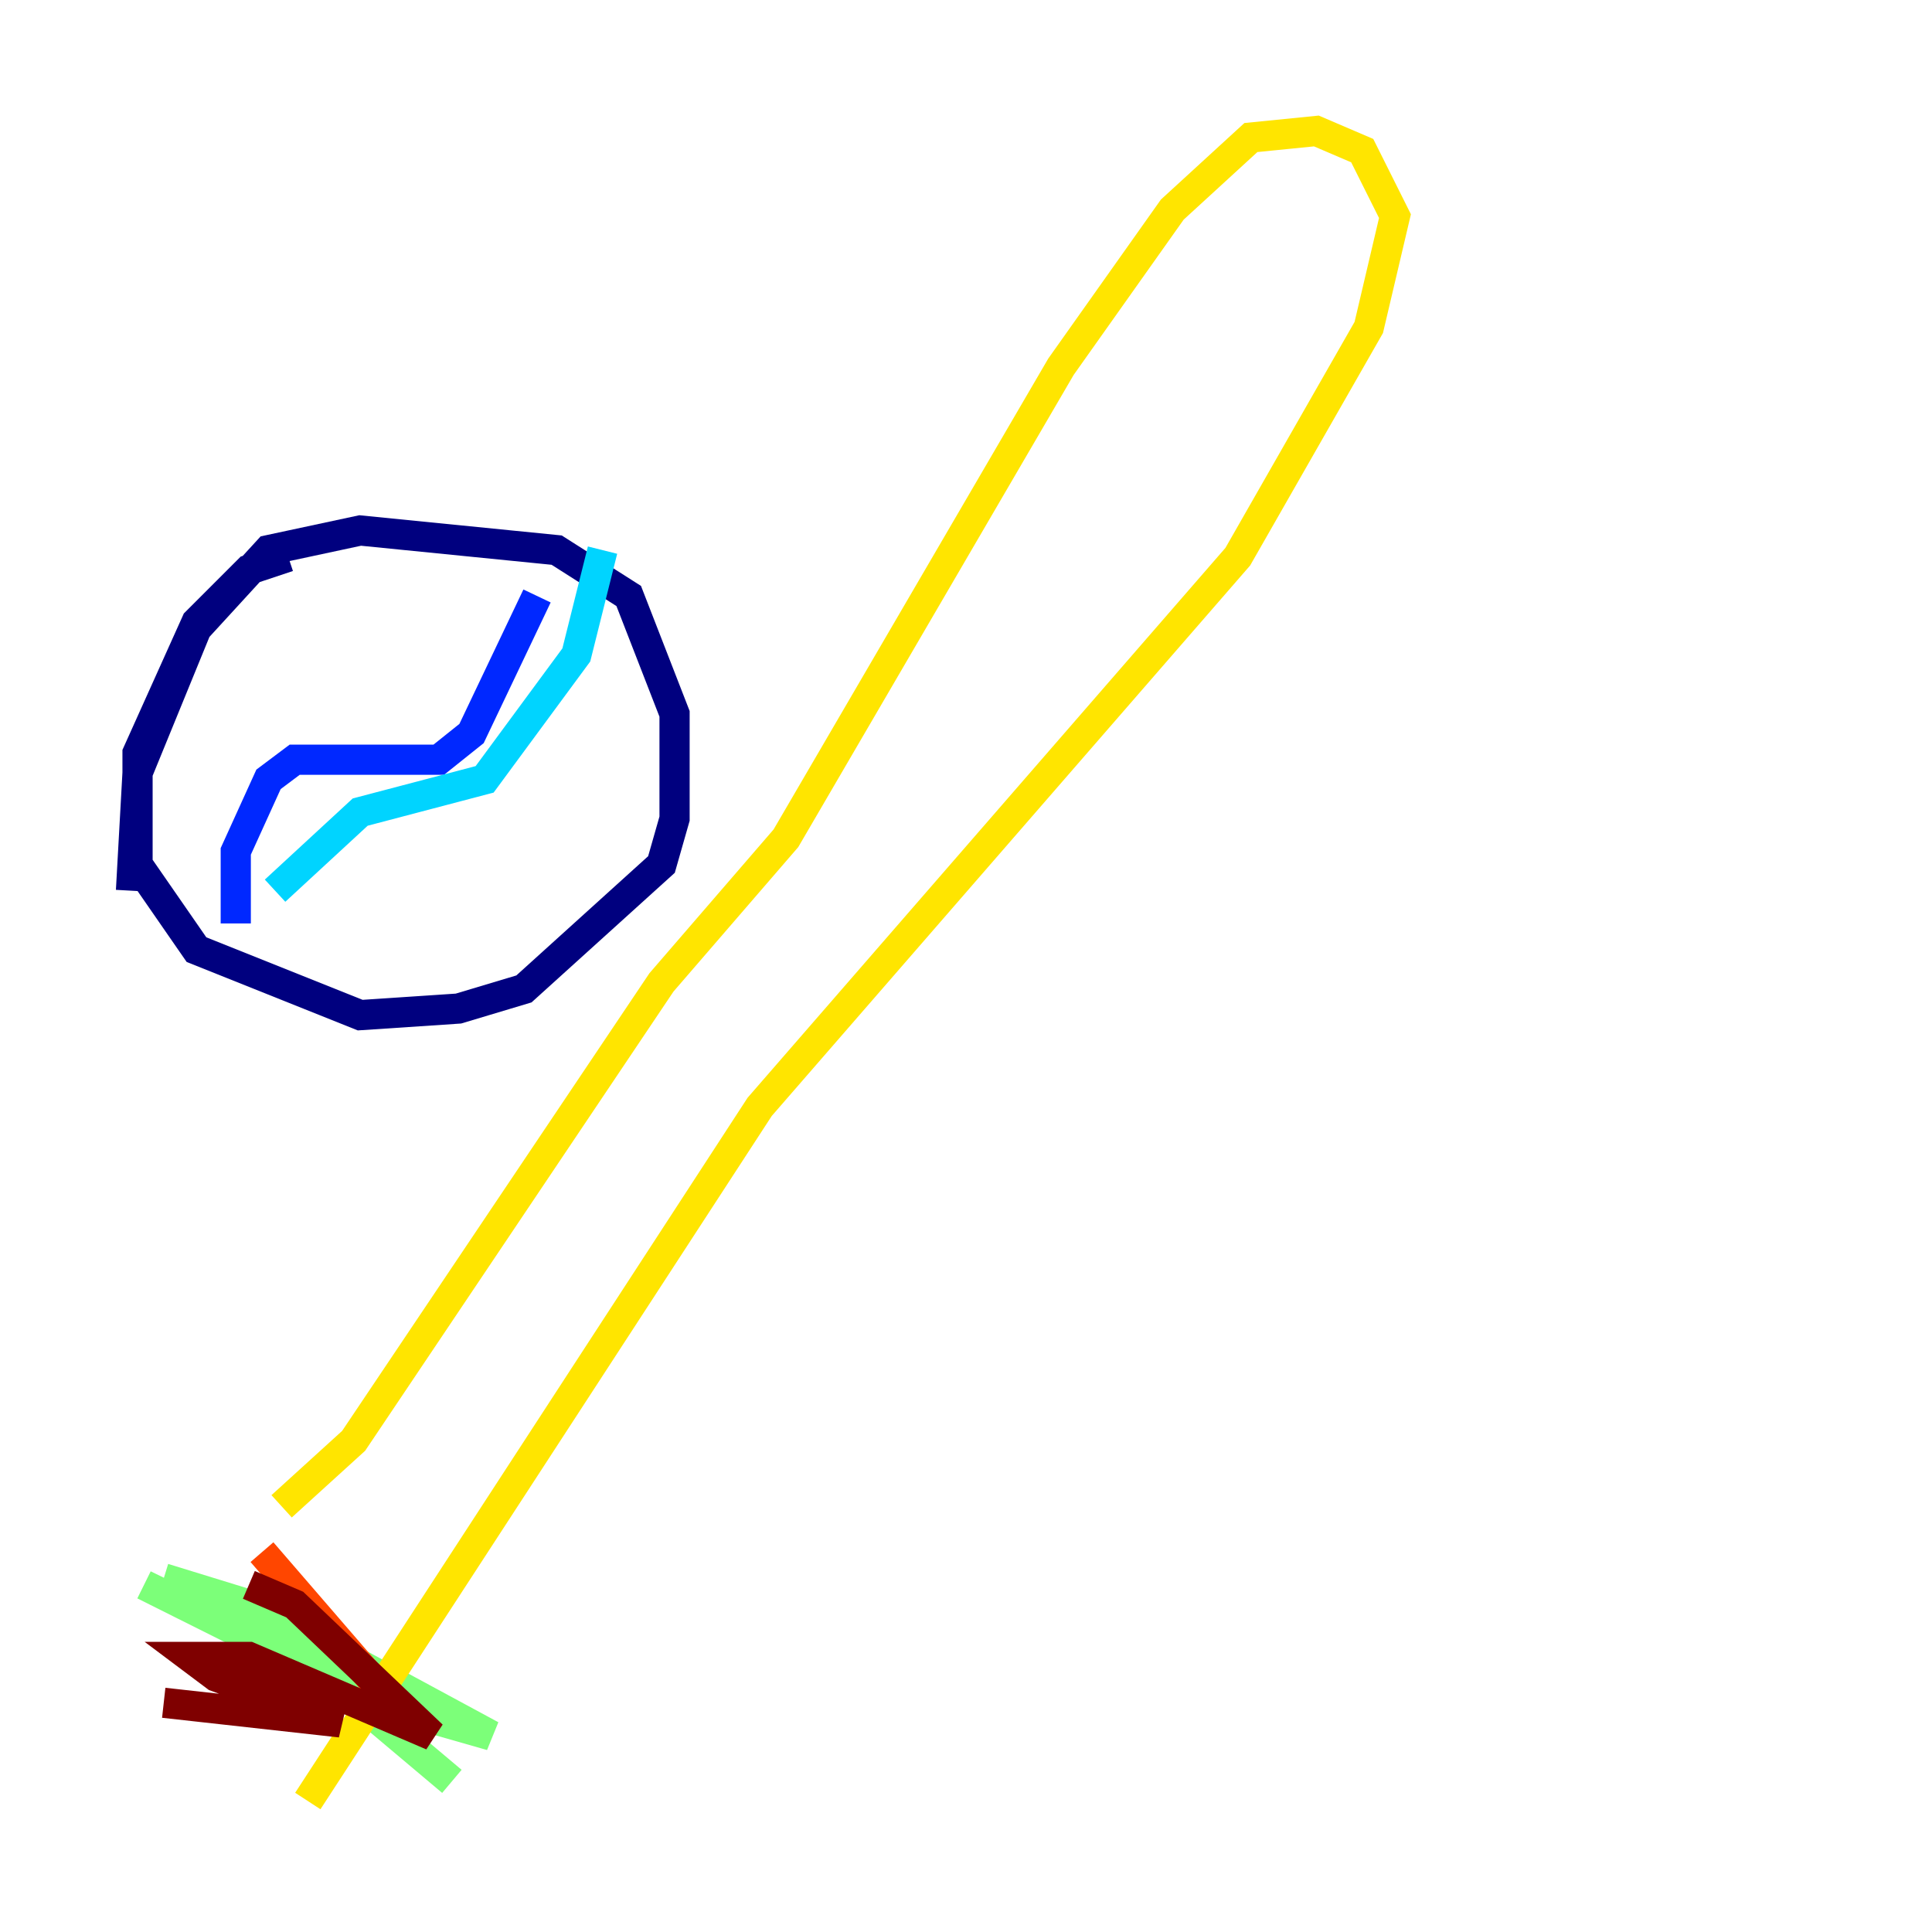 <?xml version="1.0" encoding="utf-8" ?>
<svg baseProfile="tiny" height="128" version="1.2" viewBox="0,0,128,128" width="128" xmlns="http://www.w3.org/2000/svg" xmlns:ev="http://www.w3.org/2001/xml-events" xmlns:xlink="http://www.w3.org/1999/xlink"><defs /><polyline fill="none" points="19.091,36.881 16.488,37.749 13.017,41.22 9.112,49.898 9.112,57.275 13.017,62.915 23.864,67.254 30.373,66.82 34.712,65.519 43.824,57.275 44.691,54.237 44.691,47.295 41.654,39.485 36.881,36.447 23.864,35.146 17.79,36.447 13.017,41.654 9.112,51.2 8.678,59.01" stroke="#00007f" stroke-width="2" /><polyline fill="none" points="35.58,39.485 31.241,48.597 29.071,50.332 19.525,50.332 17.79,51.634 15.62,56.407 15.62,61.18" stroke="#0028ff" stroke-width="2" /><polyline fill="none" points="18.224,59.01 23.864,53.803 32.108,51.634 38.183,43.39 39.919,36.447" stroke="#00d4ff" stroke-width="2" /><polyline fill="none" points="10.848,104.57 16.488,106.305 32.542,114.983 26.468,113.248 9.546,105.003 21.695,111.078 29.939,118.02" stroke="#7cff79" stroke-width="2" /><polyline fill="none" points="18.658,99.797 23.43,95.458 43.824,65.085 52.068,55.539 70.291,24.298 77.668,13.885 82.875,9.112 87.214,8.678 90.251,9.98 92.42,14.319 90.685,21.695 82.007,36.881 50.332,73.329 20.393,119.322" stroke="#ffe500" stroke-width="2" /><polyline fill="none" points="17.356,102.834 25.6,112.38" stroke="#ff4600" stroke-width="2" /><polyline fill="none" points="16.488,105.003 19.525,106.305 28.637,114.983 16.488,109.776 12.583,109.776 14.319,111.078 22.563,114.115 10.848,112.814" stroke="#7f0000" stroke-width="2" /></svg>